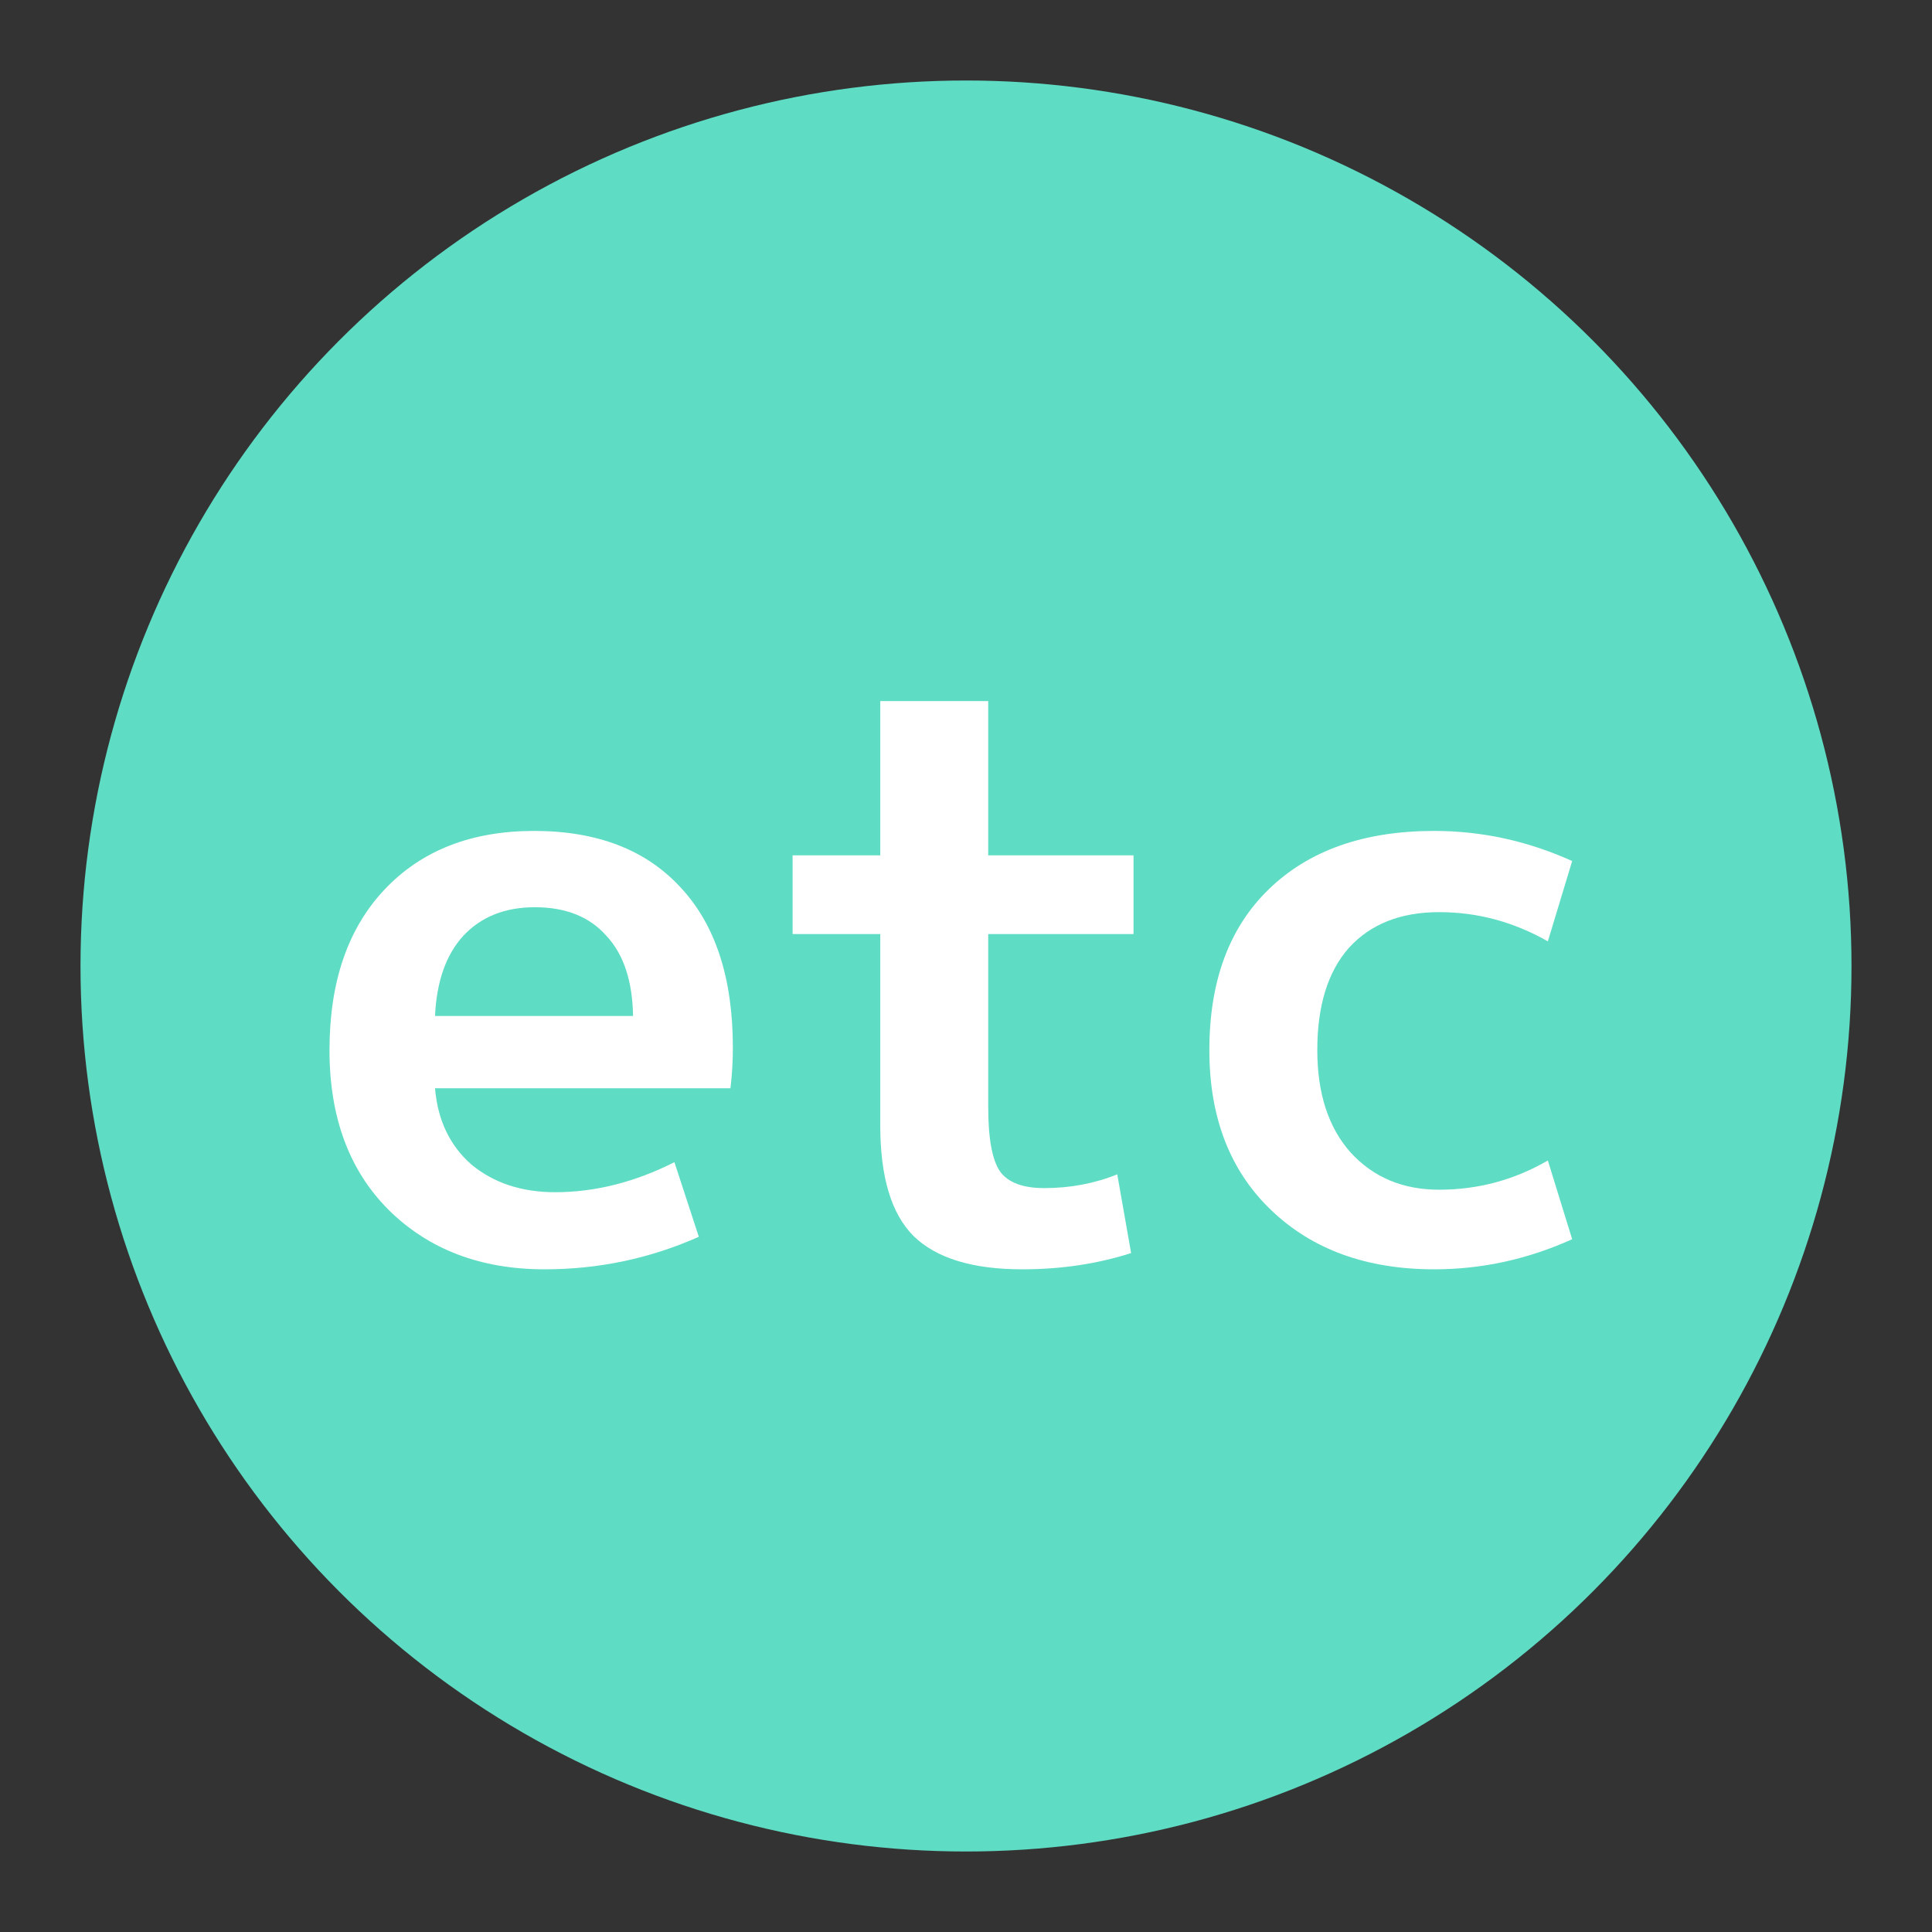 <svg width="24" height="24" viewBox="0 0 24 24" fill="none" xmlns="http://www.w3.org/2000/svg">
<rect x="0" y="0" width="24" height="24" fill="#333333" stroke="none"/>
<circle cx="12" cy="12" r="11" fill="#5EDCC4"/>
<path d="M19.228 14.416L19.53 15.394C18.979 15.643 18.408 15.768 17.816 15.768C16.976 15.768 16.3 15.522 15.789 15.031C15.278 14.541 15.023 13.879 15.023 13.045C15.023 12.191 15.268 11.526 15.759 11.049C16.256 10.565 16.942 10.322 17.816 10.322C18.408 10.322 18.979 10.447 19.53 10.696L19.228 11.694C18.804 11.452 18.354 11.331 17.877 11.331C17.399 11.331 17.026 11.479 16.757 11.774C16.495 12.07 16.364 12.494 16.364 13.045C16.364 13.583 16.502 14.006 16.777 14.316C17.06 14.625 17.426 14.779 17.877 14.779C18.36 14.779 18.811 14.658 19.228 14.416Z" fill="white"/>
<path d="M12.276 10.625H14.081V11.603H12.276V13.751C12.276 14.148 12.326 14.416 12.427 14.558C12.528 14.692 12.71 14.759 12.972 14.759C13.294 14.759 13.597 14.702 13.879 14.588L14.051 15.566C13.634 15.7 13.183 15.768 12.699 15.768C12.081 15.768 11.631 15.63 11.348 15.354C11.073 15.079 10.935 14.621 10.935 13.983V11.603H9.846V10.625H10.935V8.709H12.276V10.625Z" fill="white"/>
<path d="M5.404 12.621H7.864C7.857 12.185 7.746 11.852 7.531 11.623C7.323 11.388 7.027 11.27 6.644 11.27C6.274 11.27 5.978 11.388 5.757 11.623C5.541 11.858 5.424 12.191 5.404 12.621ZM5.404 13.519C5.437 13.915 5.588 14.232 5.857 14.467C6.133 14.695 6.479 14.81 6.896 14.81C7.393 14.81 7.887 14.685 8.378 14.437L8.681 15.364C8.076 15.633 7.437 15.768 6.765 15.768C5.972 15.768 5.326 15.522 4.829 15.031C4.338 14.541 4.093 13.879 4.093 13.045C4.093 12.198 4.321 11.533 4.778 11.049C5.236 10.565 5.854 10.322 6.634 10.322C7.414 10.322 8.019 10.554 8.449 11.018C8.886 11.482 9.104 12.148 9.104 13.015C9.104 13.183 9.094 13.351 9.074 13.519H5.404Z" fill="white"/>
</svg>
